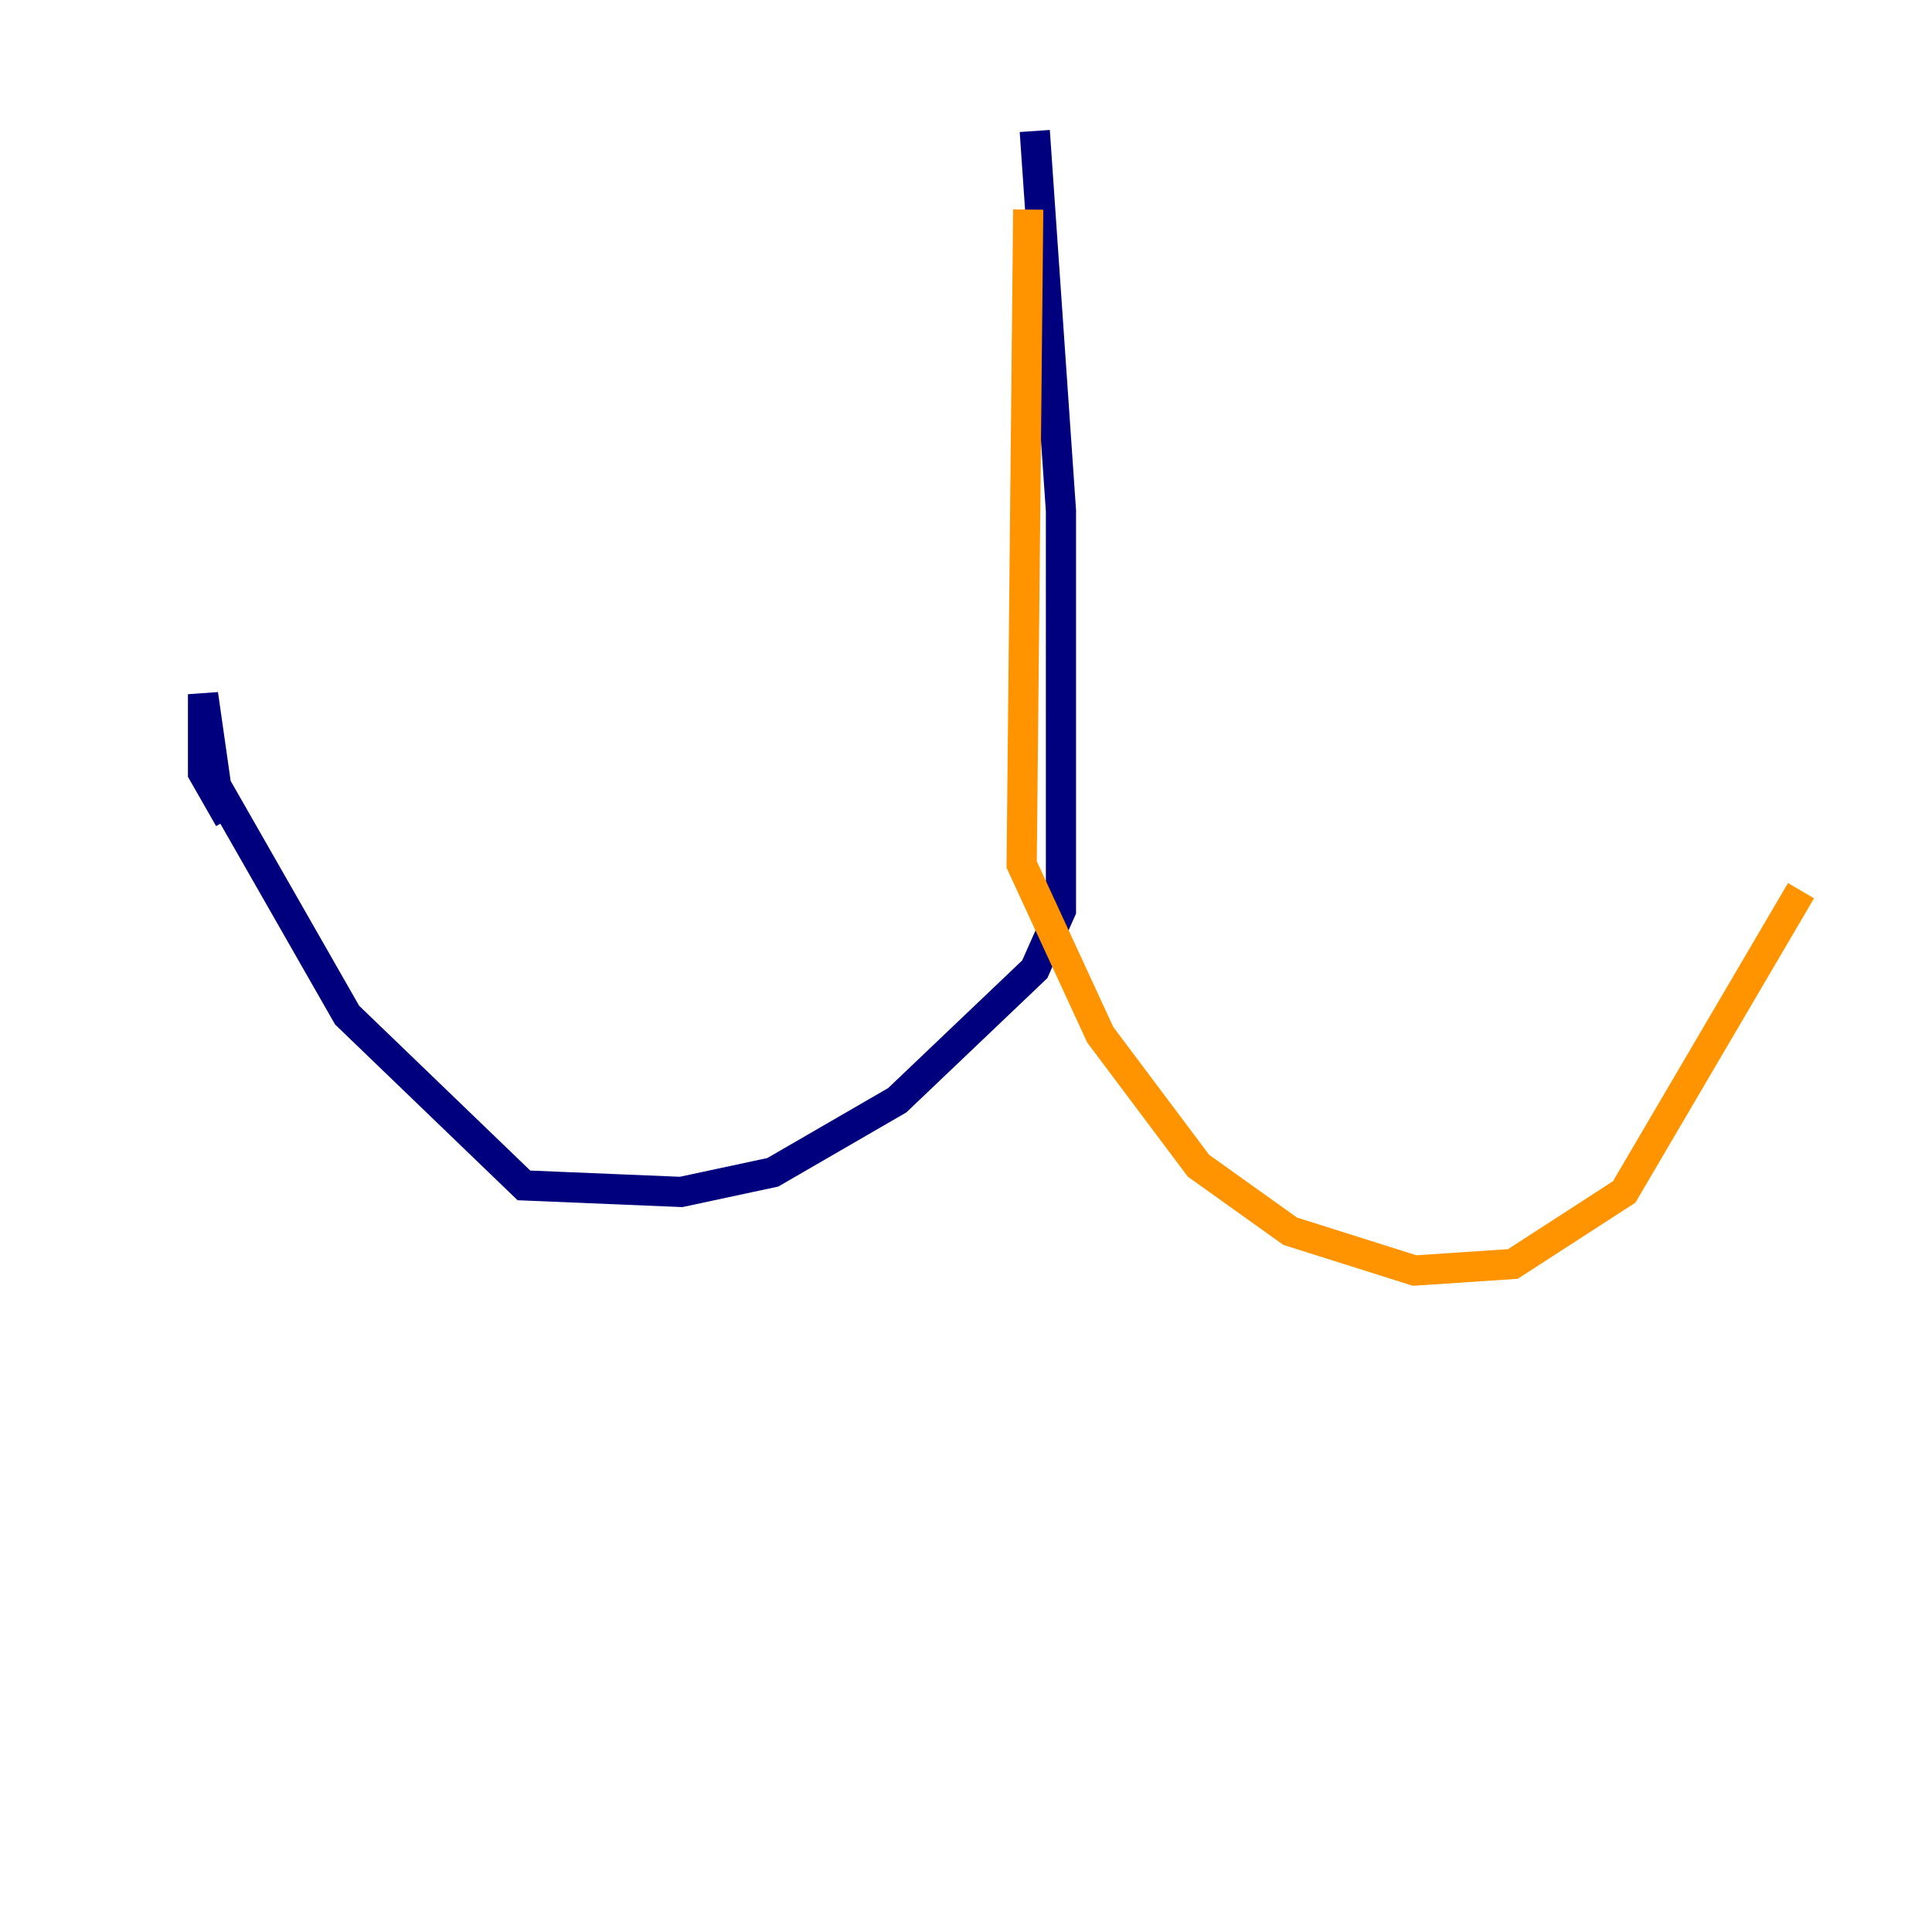<?xml version="1.0" encoding="utf-8" ?>
<svg baseProfile="tiny" height="128" version="1.2" viewBox="0,0,128,128" width="128" xmlns="http://www.w3.org/2000/svg" xmlns:ev="http://www.w3.org/2001/xml-events" xmlns:xlink="http://www.w3.org/1999/xlink"><defs /><polyline fill="none" points="68.556,8.678 70.291,33.844 70.291,60.312 68.556,64.217 59.444,72.895 51.2,77.668 45.125,78.969 34.712,78.536 22.997,67.254 14.319,52.068 13.451,45.993 13.451,51.2 15.186,54.237" stroke="#00007f" stroke-width="2" /><polyline fill="none" points="8.678,38.617 8.678,38.617" stroke="#0080ff" stroke-width="2" /><polyline fill="none" points="25.6,32.542 25.6,32.542" stroke="#7cff79" stroke-width="2" /><polyline fill="none" points="68.122,13.885 67.688,57.275 72.895,68.556 79.403,77.234 85.478,81.573 93.722,84.176 100.231,83.742 107.607,78.969 119.322,59.01" stroke="#ff9400" stroke-width="2" /><polyline fill="none" points="70.291,60.746 70.291,60.746" stroke="#7f0000" stroke-width="2" /></svg>
